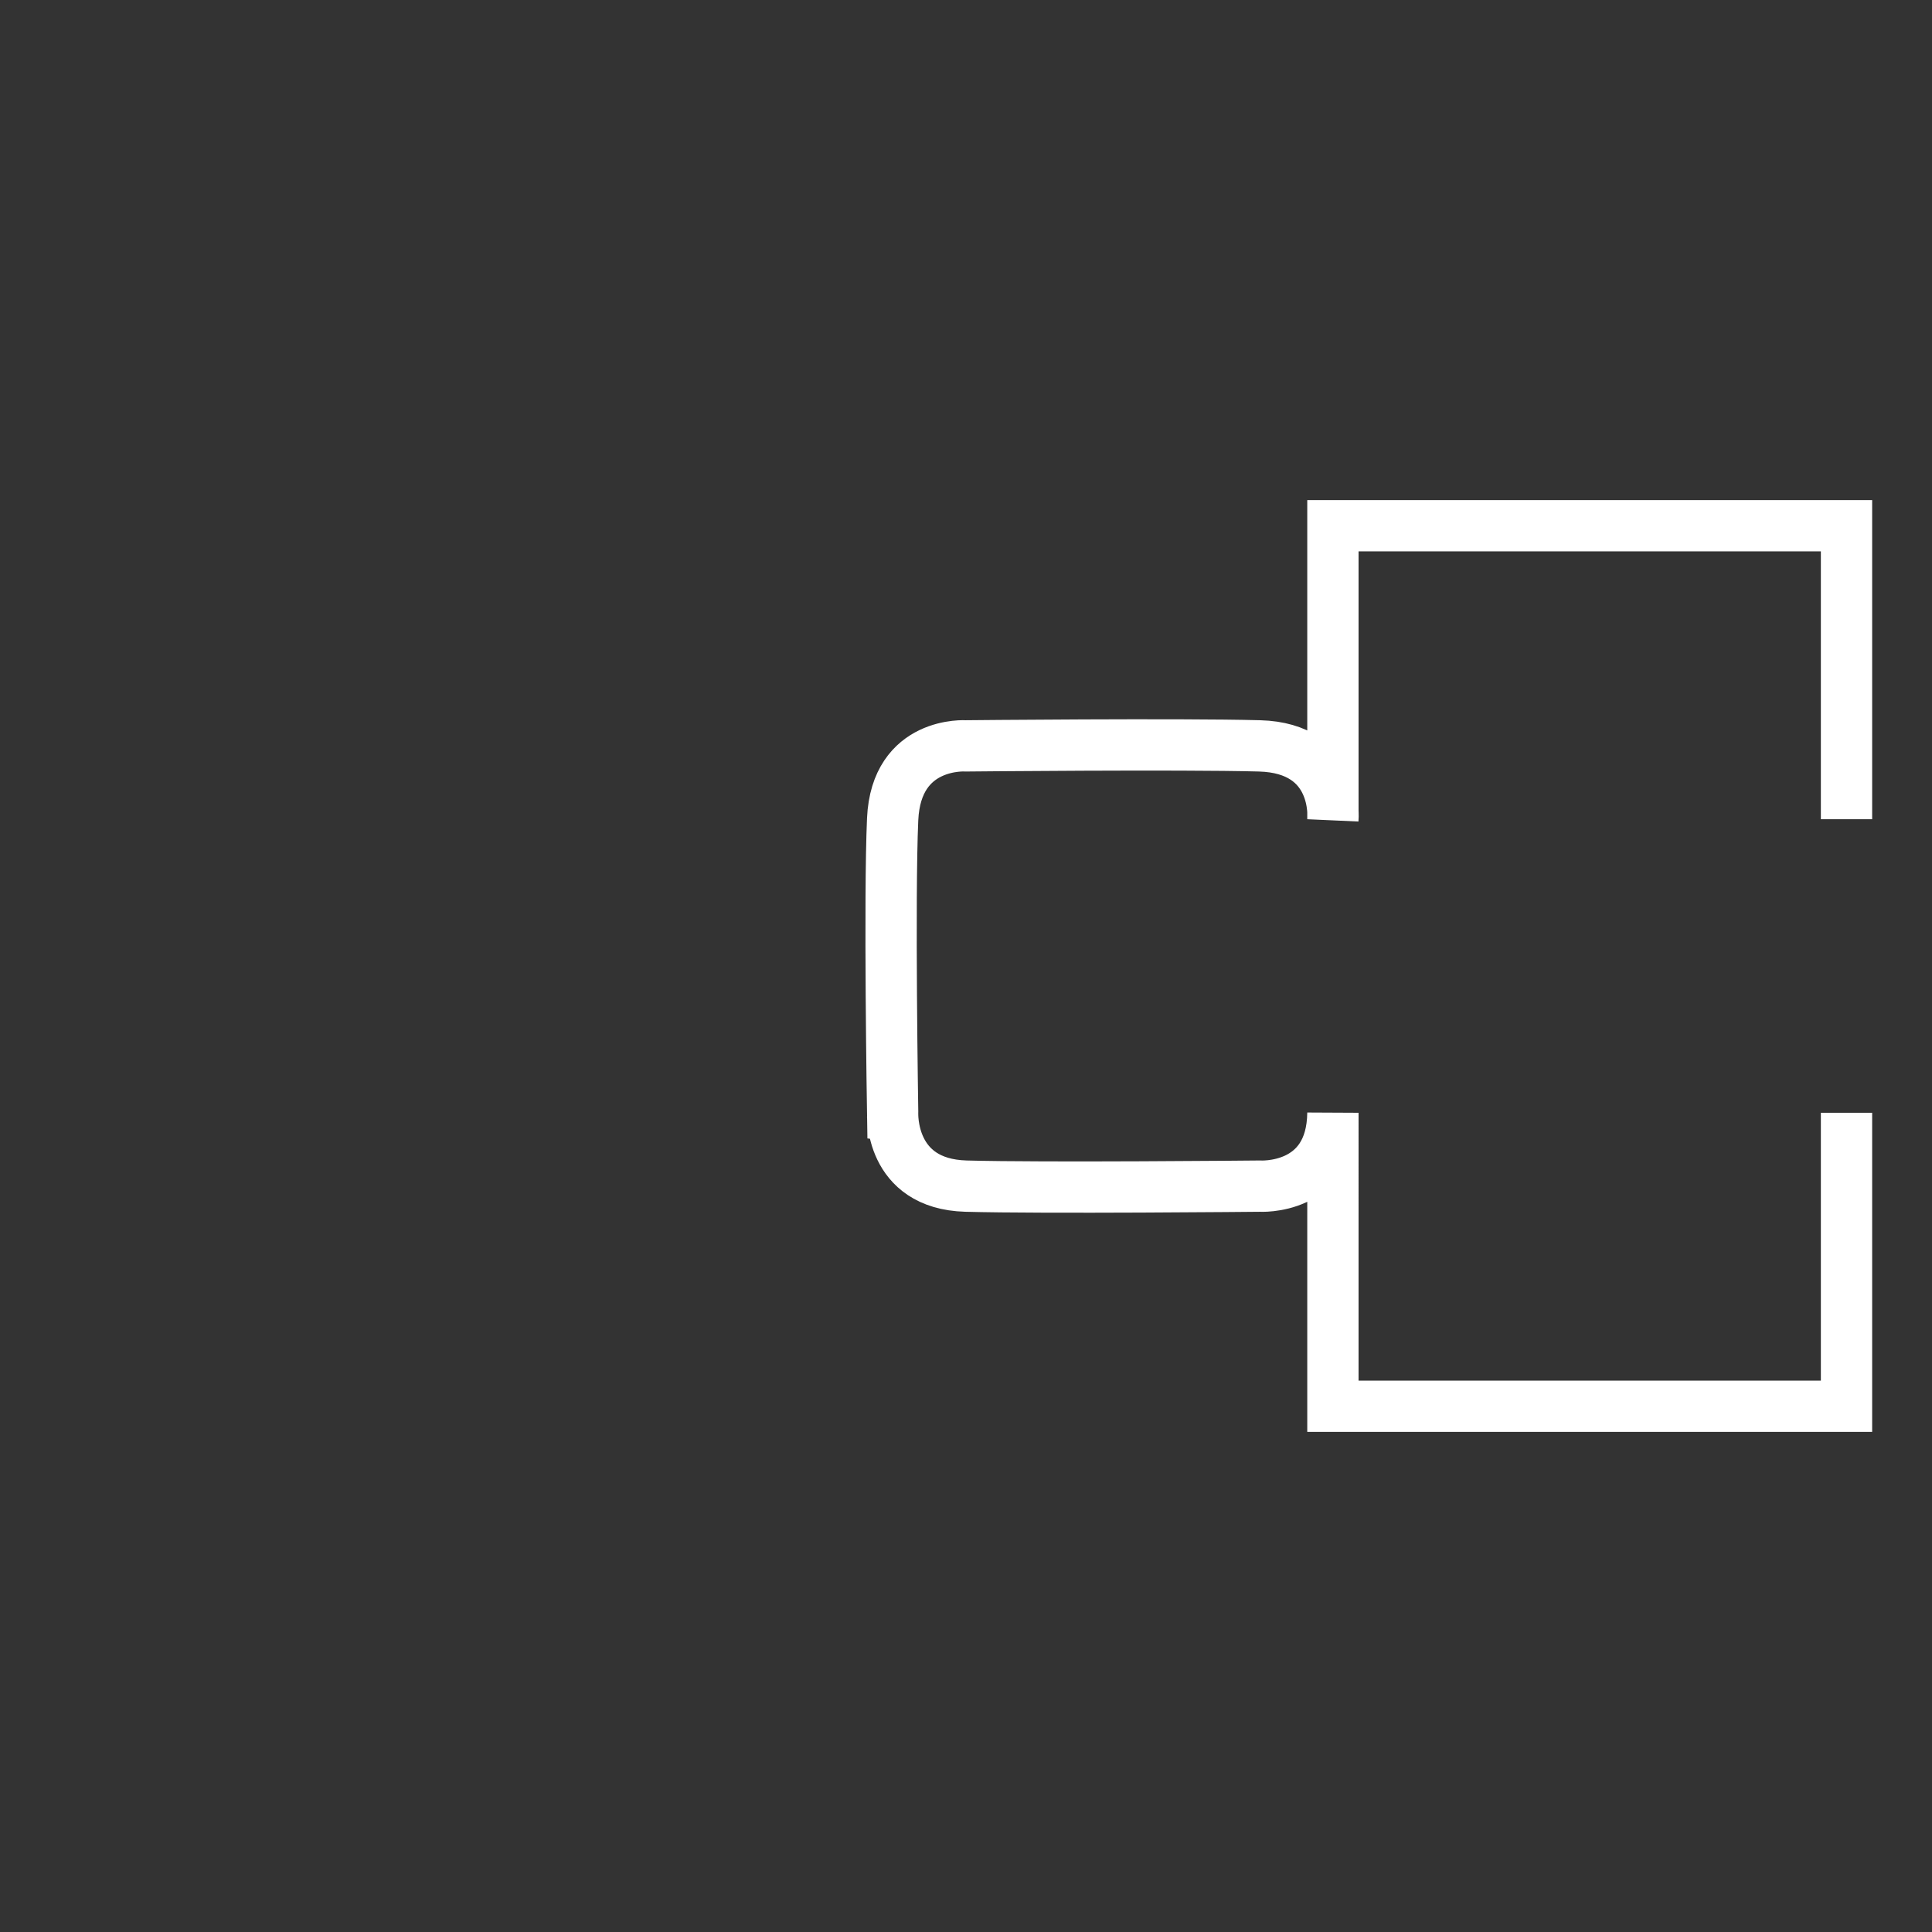 <svg id="Layer_1" data-name="Layer 1" xmlns="http://www.w3.org/2000/svg" width="206" height="206" viewBox="-10 -10 226 226">
  <rect x="-10" y="-10" width="226" height="226" fill="#333333" stroke="none"/>
  <defs>
    <style>
      .cls-1 {
        fill: none;
        stroke: #fff;
        stroke-miterlimit: 10;
        stroke-width: 6px;
      }
    </style>
  </defs>
  <path class="cls-1" d="M206,85.83V51.5H145.92V85.83s.75-8.33-8.59-8.58-34.33,0-34.33,0-8.17-.58-8.58,8.58,0,34.34,0,34.34S94,128.5,103,128.75s34.33,0,34.33,0,8.5.58,8.59-8.58V154.5H206V120.17"/>
</svg>
